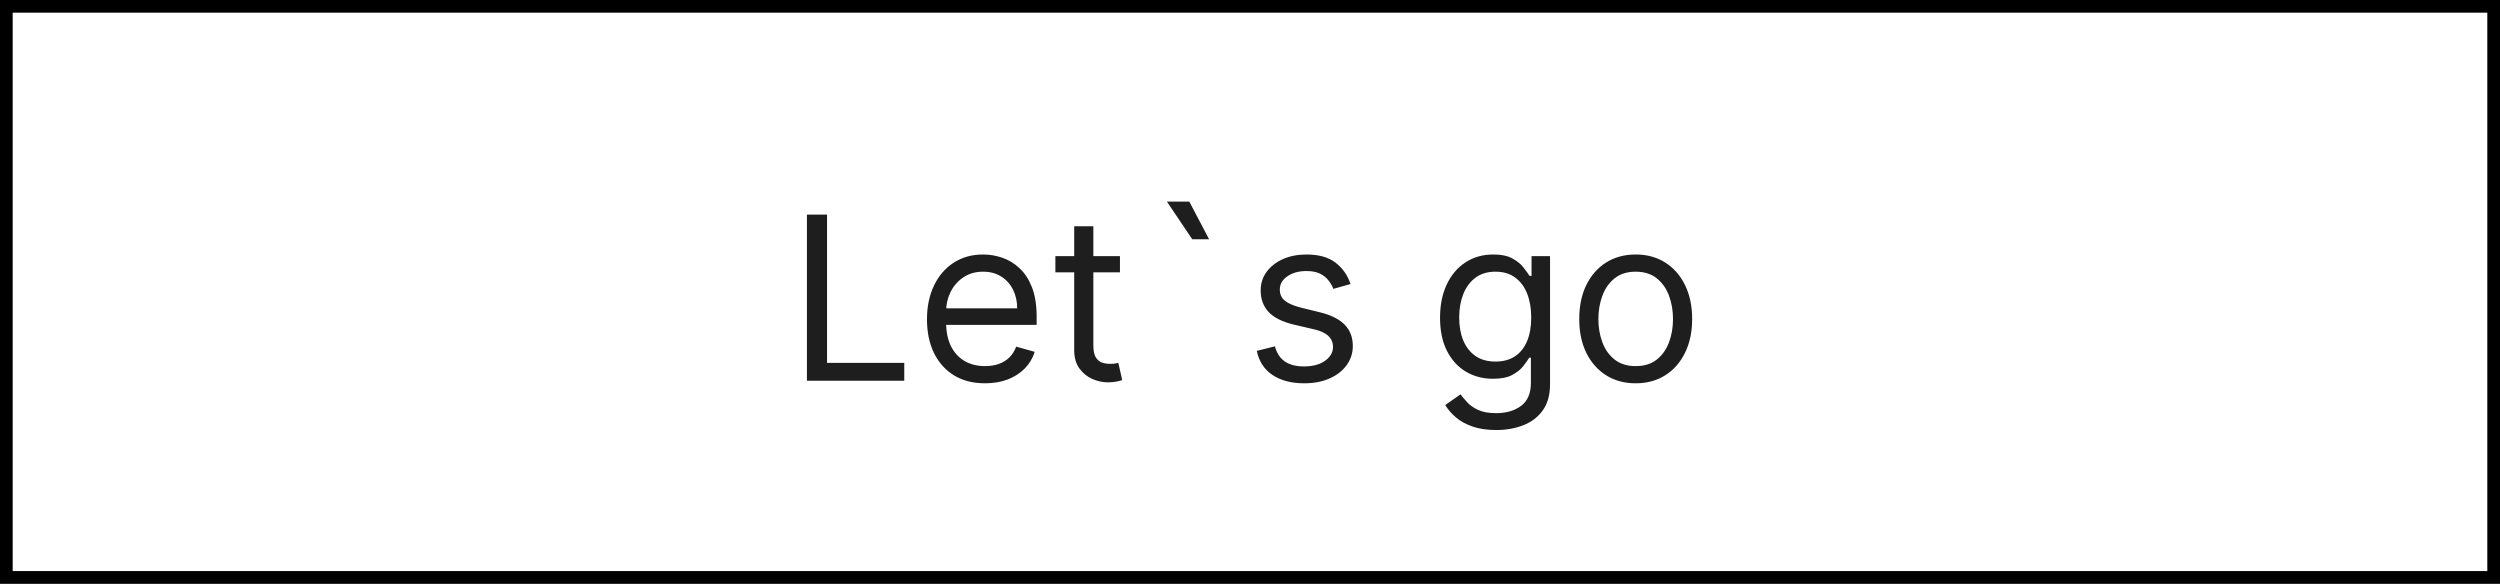 <svg width="197" height="46" viewBox="0 0 197 46" fill="none" xmlns="http://www.w3.org/2000/svg">
<rect x="0" y="0" width="197" height="46" fill="#808080" stroke="none"/>
<rect x="0.5" y="0.5" width="196" height="45" fill="white" stroke="black"/>
<path d="M63.585 30V16.909H65.171V28.594H71.256V30H63.585ZM77.622 30.204C76.676 30.204 75.86 29.996 75.174 29.578C74.492 29.156 73.966 28.568 73.595 27.814C73.229 27.055 73.046 26.173 73.046 25.168C73.046 24.162 73.229 23.276 73.595 22.509C73.966 21.737 74.481 21.136 75.142 20.706C75.807 20.271 76.582 20.054 77.469 20.054C77.98 20.054 78.485 20.139 78.984 20.31C79.482 20.48 79.936 20.757 80.345 21.141C80.754 21.52 81.08 22.023 81.323 22.649C81.566 23.276 81.688 24.047 81.688 24.963V25.602H74.119V24.298H80.153C80.153 23.744 80.043 23.25 79.821 22.815C79.604 22.381 79.293 22.038 78.888 21.786C78.487 21.535 78.014 21.409 77.469 21.409C76.868 21.409 76.348 21.558 75.909 21.857C75.474 22.151 75.14 22.534 74.906 23.007C74.671 23.48 74.554 23.987 74.554 24.528V25.398C74.554 26.139 74.682 26.768 74.938 27.283C75.197 27.795 75.558 28.185 76.018 28.453C76.478 28.717 77.013 28.849 77.622 28.849C78.019 28.849 78.376 28.794 78.696 28.683C79.02 28.568 79.299 28.398 79.533 28.172C79.768 27.942 79.949 27.656 80.077 27.315L81.534 27.724C81.381 28.219 81.123 28.653 80.761 29.028C80.398 29.399 79.951 29.689 79.418 29.898C78.886 30.102 78.287 30.204 77.622 30.204ZM88.252 20.182V21.46H83.164V20.182H88.252ZM84.647 17.829H86.156V27.188C86.156 27.614 86.217 27.933 86.341 28.146C86.469 28.355 86.631 28.496 86.827 28.568C87.027 28.636 87.238 28.671 87.46 28.671C87.626 28.671 87.762 28.662 87.869 28.645C87.975 28.624 88.06 28.607 88.124 28.594L88.431 29.949C88.329 29.987 88.186 30.026 88.003 30.064C87.82 30.107 87.587 30.128 87.306 30.128C86.88 30.128 86.462 30.036 86.053 29.853C85.648 29.67 85.312 29.391 85.043 29.016C84.779 28.641 84.647 28.168 84.647 27.597V17.829ZM93.947 18.852L91.953 15.886H93.717L95.277 18.852H93.947ZM106.423 22.381L105.068 22.764C104.983 22.538 104.857 22.319 104.691 22.106C104.529 21.889 104.307 21.709 104.026 21.569C103.745 21.428 103.385 21.358 102.946 21.358C102.345 21.358 101.844 21.496 101.444 21.773C101.047 22.046 100.849 22.393 100.849 22.815C100.849 23.19 100.986 23.486 101.258 23.704C101.531 23.921 101.957 24.102 102.537 24.247L103.994 24.605C104.872 24.818 105.526 25.144 105.956 25.583C106.387 26.018 106.602 26.578 106.602 27.264C106.602 27.827 106.44 28.329 106.116 28.773C105.797 29.216 105.349 29.565 104.774 29.821C104.199 30.077 103.53 30.204 102.767 30.204C101.765 30.204 100.937 29.987 100.28 29.553C99.624 29.118 99.209 28.483 99.034 27.648L100.466 27.29C100.602 27.818 100.86 28.215 101.239 28.479C101.623 28.743 102.123 28.875 102.741 28.875C103.444 28.875 104.003 28.726 104.416 28.428C104.834 28.125 105.042 27.763 105.042 27.341C105.042 27 104.923 26.715 104.684 26.484C104.446 26.25 104.079 26.075 103.585 25.96L101.949 25.577C101.05 25.364 100.389 25.033 99.967 24.586C99.549 24.134 99.341 23.57 99.341 22.892C99.341 22.338 99.496 21.848 99.807 21.422C100.123 20.996 100.551 20.661 101.092 20.418C101.638 20.175 102.256 20.054 102.946 20.054C103.917 20.054 104.68 20.267 105.234 20.693C105.792 21.119 106.189 21.682 106.423 22.381ZM117.898 33.886C117.17 33.886 116.543 33.793 116.019 33.605C115.495 33.422 115.058 33.179 114.709 32.876C114.364 32.578 114.089 32.258 113.884 31.918L115.086 31.074C115.222 31.253 115.395 31.457 115.604 31.688C115.813 31.922 116.098 32.124 116.46 32.295C116.827 32.469 117.306 32.557 117.898 32.557C118.691 32.557 119.345 32.365 119.861 31.982C120.376 31.598 120.634 30.997 120.634 30.179V28.185H120.506C120.396 28.364 120.238 28.585 120.033 28.849C119.833 29.109 119.543 29.342 119.164 29.546C118.789 29.746 118.282 29.847 117.643 29.847C116.85 29.847 116.138 29.659 115.508 29.284C114.881 28.909 114.385 28.364 114.018 27.648C113.656 26.932 113.475 26.062 113.475 25.04C113.475 24.034 113.652 23.158 114.006 22.413C114.359 21.663 114.852 21.083 115.482 20.674C116.113 20.261 116.842 20.054 117.668 20.054C118.308 20.054 118.815 20.16 119.19 20.374C119.569 20.582 119.859 20.821 120.059 21.09C120.263 21.354 120.421 21.571 120.532 21.741H120.685V20.182H122.143V30.281C122.143 31.125 121.951 31.811 121.567 32.34C121.188 32.872 120.677 33.262 120.033 33.509C119.394 33.761 118.683 33.886 117.898 33.886ZM117.847 28.491C118.452 28.491 118.964 28.353 119.381 28.076C119.799 27.799 120.116 27.401 120.334 26.881C120.551 26.361 120.66 25.739 120.66 25.014C120.66 24.307 120.553 23.683 120.34 23.141C120.127 22.6 119.812 22.176 119.394 21.869C118.977 21.562 118.461 21.409 117.847 21.409C117.208 21.409 116.675 21.571 116.249 21.895C115.827 22.219 115.51 22.653 115.297 23.199C115.088 23.744 114.984 24.349 114.984 25.014C114.984 25.696 115.09 26.299 115.303 26.823C115.521 27.343 115.84 27.752 116.262 28.05C116.688 28.345 117.217 28.491 117.847 28.491ZM128.893 30.204C128.006 30.204 127.229 29.994 126.56 29.572C125.895 29.15 125.375 28.56 125 27.801C124.629 27.043 124.444 26.156 124.444 25.142C124.444 24.119 124.629 23.227 125 22.464C125.375 21.701 125.895 21.109 126.56 20.687C127.229 20.265 128.006 20.054 128.893 20.054C129.779 20.054 130.555 20.265 131.219 20.687C131.888 21.109 132.408 21.701 132.779 22.464C133.154 23.227 133.342 24.119 133.342 25.142C133.342 26.156 133.154 27.043 132.779 27.801C132.408 28.56 131.888 29.15 131.219 29.572C130.555 29.994 129.779 30.204 128.893 30.204ZM128.893 28.849C129.566 28.849 130.12 28.677 130.555 28.332C130.989 27.986 131.311 27.533 131.52 26.97C131.729 26.408 131.833 25.798 131.833 25.142C131.833 24.486 131.729 23.874 131.52 23.308C131.311 22.741 130.989 22.283 130.555 21.933C130.12 21.584 129.566 21.409 128.893 21.409C128.219 21.409 127.665 21.584 127.231 21.933C126.796 22.283 126.474 22.741 126.266 23.308C126.057 23.874 125.952 24.486 125.952 25.142C125.952 25.798 126.057 26.408 126.266 26.97C126.474 27.533 126.796 27.986 127.231 28.332C127.665 28.677 128.219 28.849 128.893 28.849Z" fill="#1E1E1E"/>
</svg>
